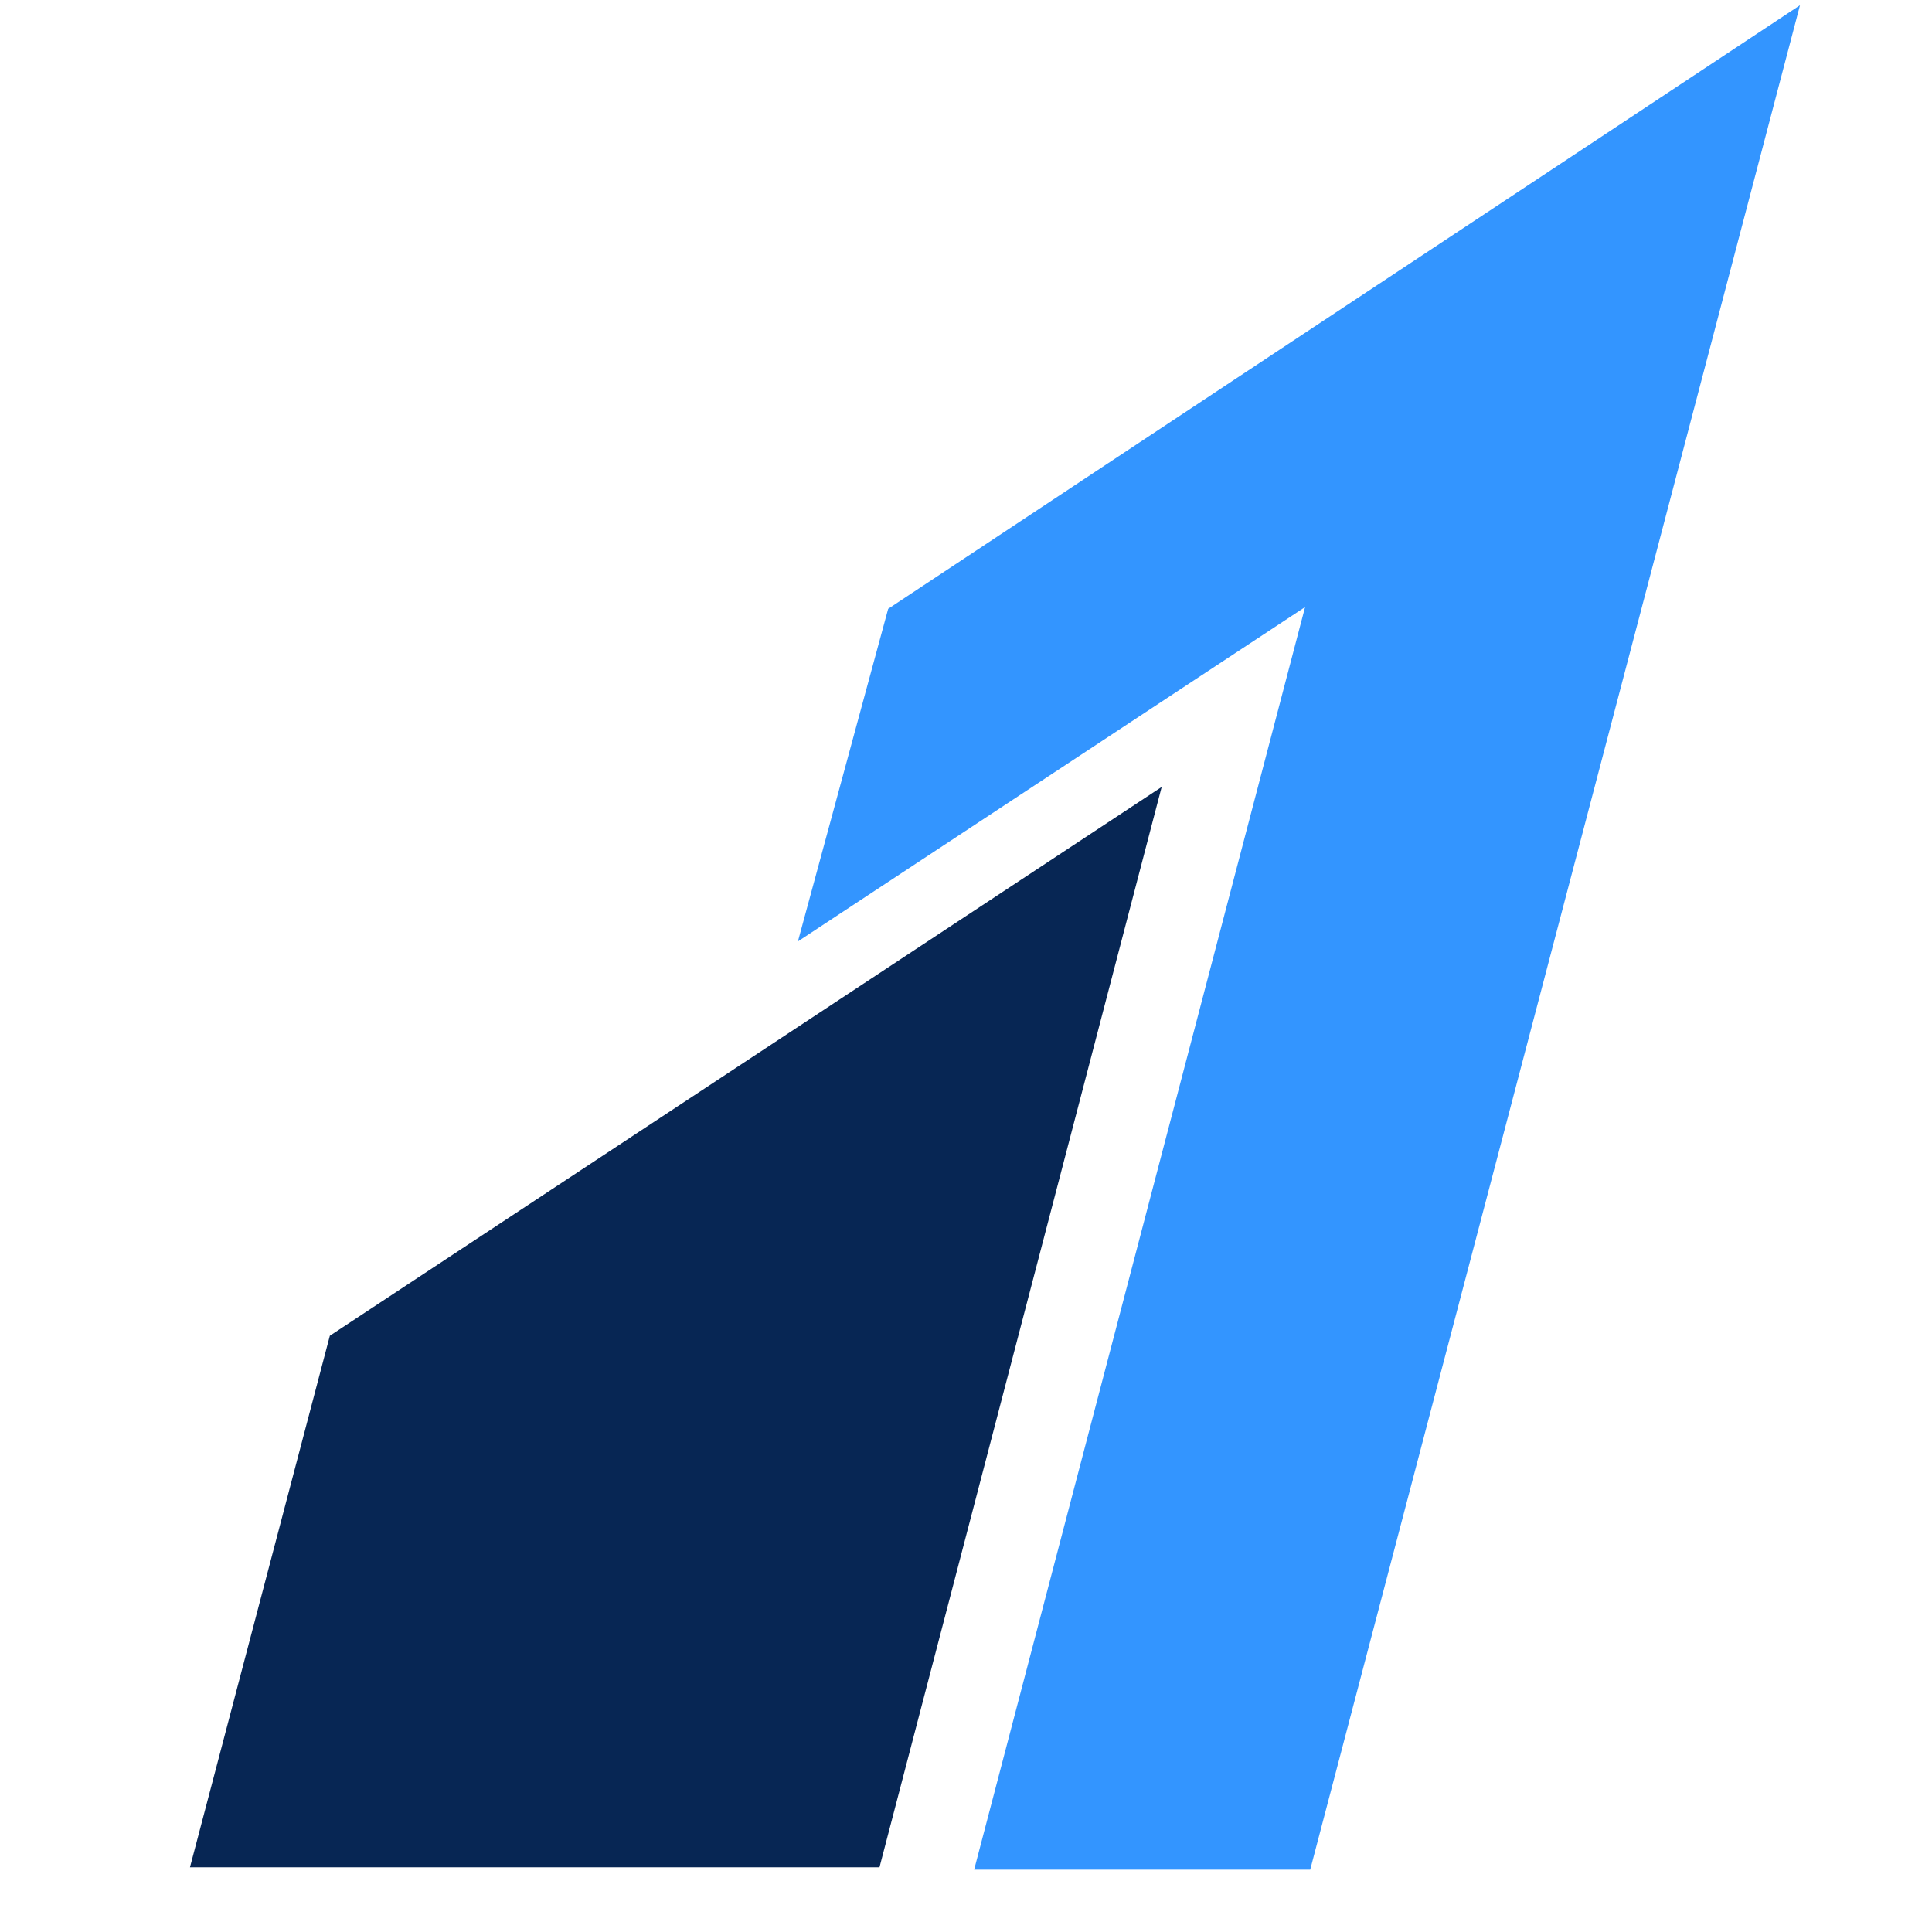 <svg width="18" height="18" viewBox="0 0 18 18" fill="none" xmlns="http://www.w3.org/2000/svg">
<path d="M10.823 7.332L8.194 17.397H1.77L3.073 12.445L10.823 7.332Z" fill="#072654"/>
<path d="M16.77 0.049L12.207 17.419H9.076L12.159 5.656L7.434 8.771L8.275 5.672L16.77 0.049Z" fill="#3395FF"/>
</svg>
